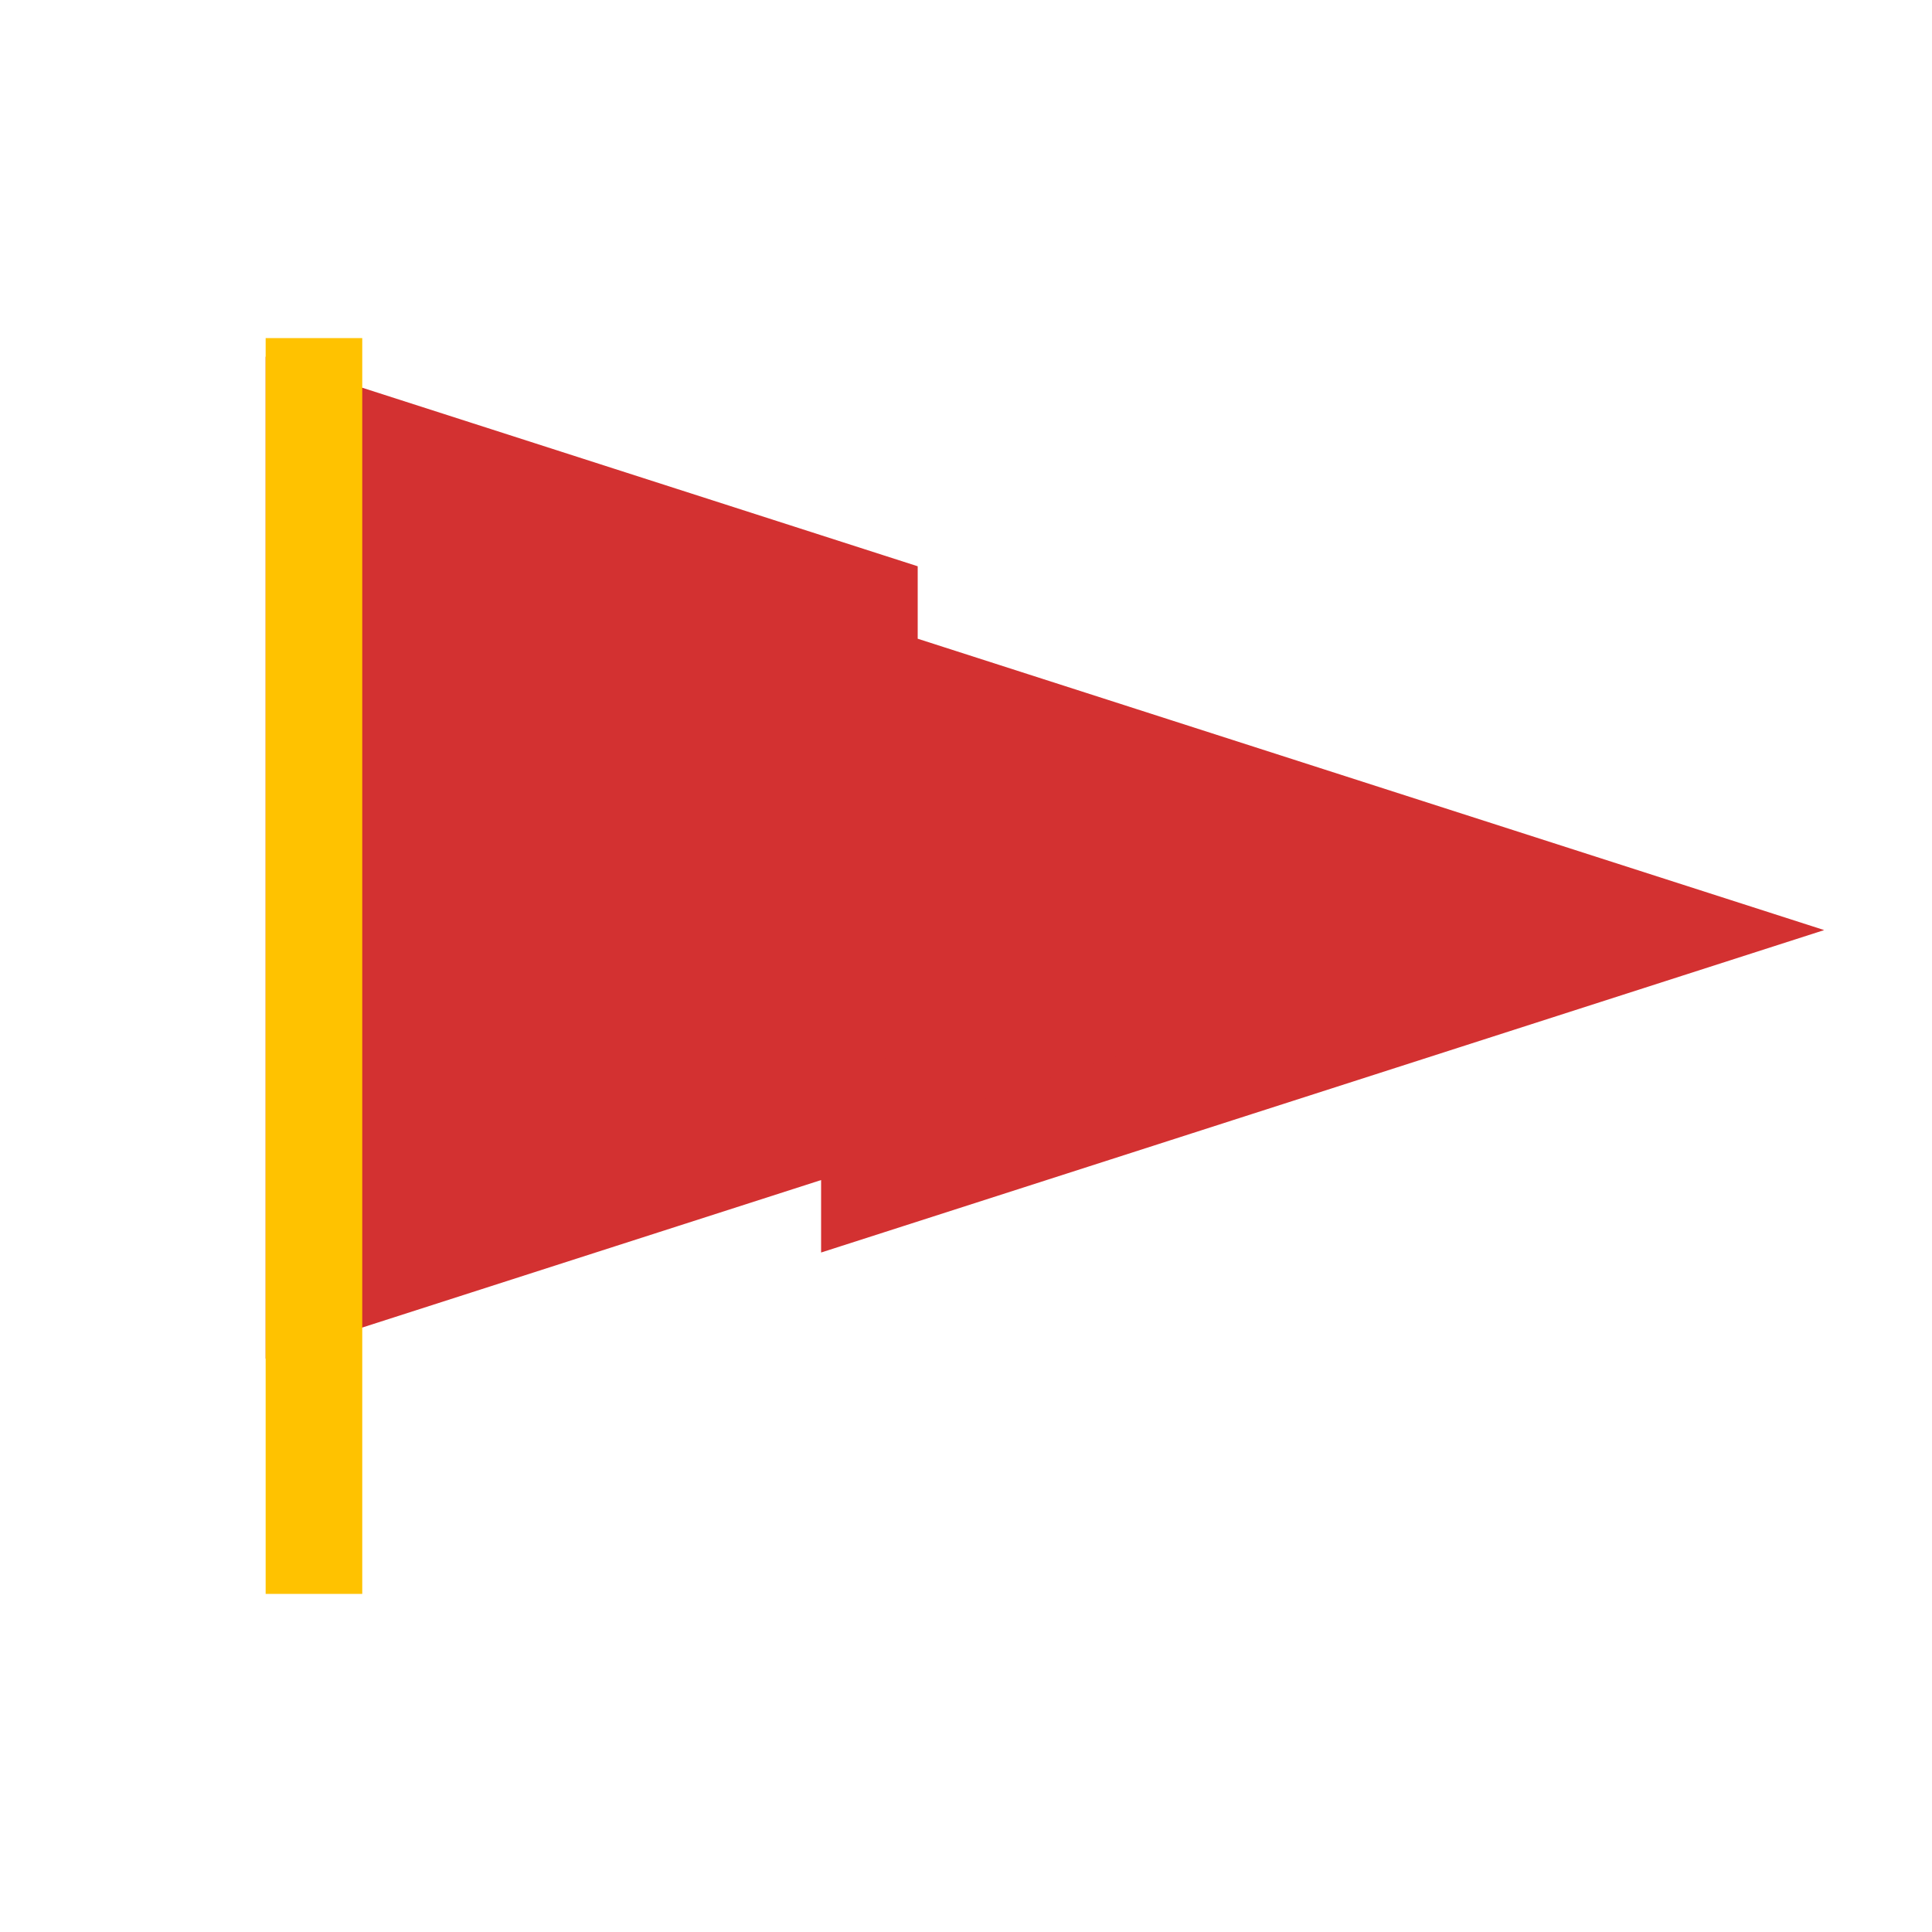 <svg viewBox="0 0 80 80" fill="none">
  <path fill-rule="evenodd" clip-rule="evenodd" d="M36 24.906V27.906L69 38.513L36 49.12V46.12L13 53.513V17.513L36 24.906Z" fill="#D33131" class="fill-red" />
  <path d="M36 27.906H34V29.364L35.388 29.81L36 27.906ZM36 24.906H38V23.448L36.612 23.002L36 24.906ZM69 38.513L69.612 40.417L75.536 38.513L69.612 36.609L69 38.513ZM36 49.12H34V51.864L36.612 51.025L36 49.12ZM36 46.12H38V43.376L35.388 44.216L36 46.12ZM13 53.513H11V56.256L13.612 55.417L13 53.513ZM13 17.513L13.612 15.609L11 14.769V17.513H13ZM38 27.906V24.906H34V27.906H38ZM69.612 36.609L36.612 26.002L35.388 29.81L68.388 40.417L69.612 36.609ZM36.612 51.025L69.612 40.417L68.388 36.609L35.388 47.217L36.612 51.025ZM34 46.12V49.12H38V46.12H34ZM13.612 55.417L36.612 48.024L35.388 44.216L12.388 51.609L13.612 55.417ZM11 17.513V53.513H15V17.513H11ZM36.612 23.002L13.612 15.609L12.388 19.417L35.388 26.81L36.612 23.002Z" fill="#D33131" class="fill-red" />
  <path d="M13 16V64" stroke="#FFC200" stroke-width="4" stroke-linecap="square" class="stroke-yellow" />
</svg>